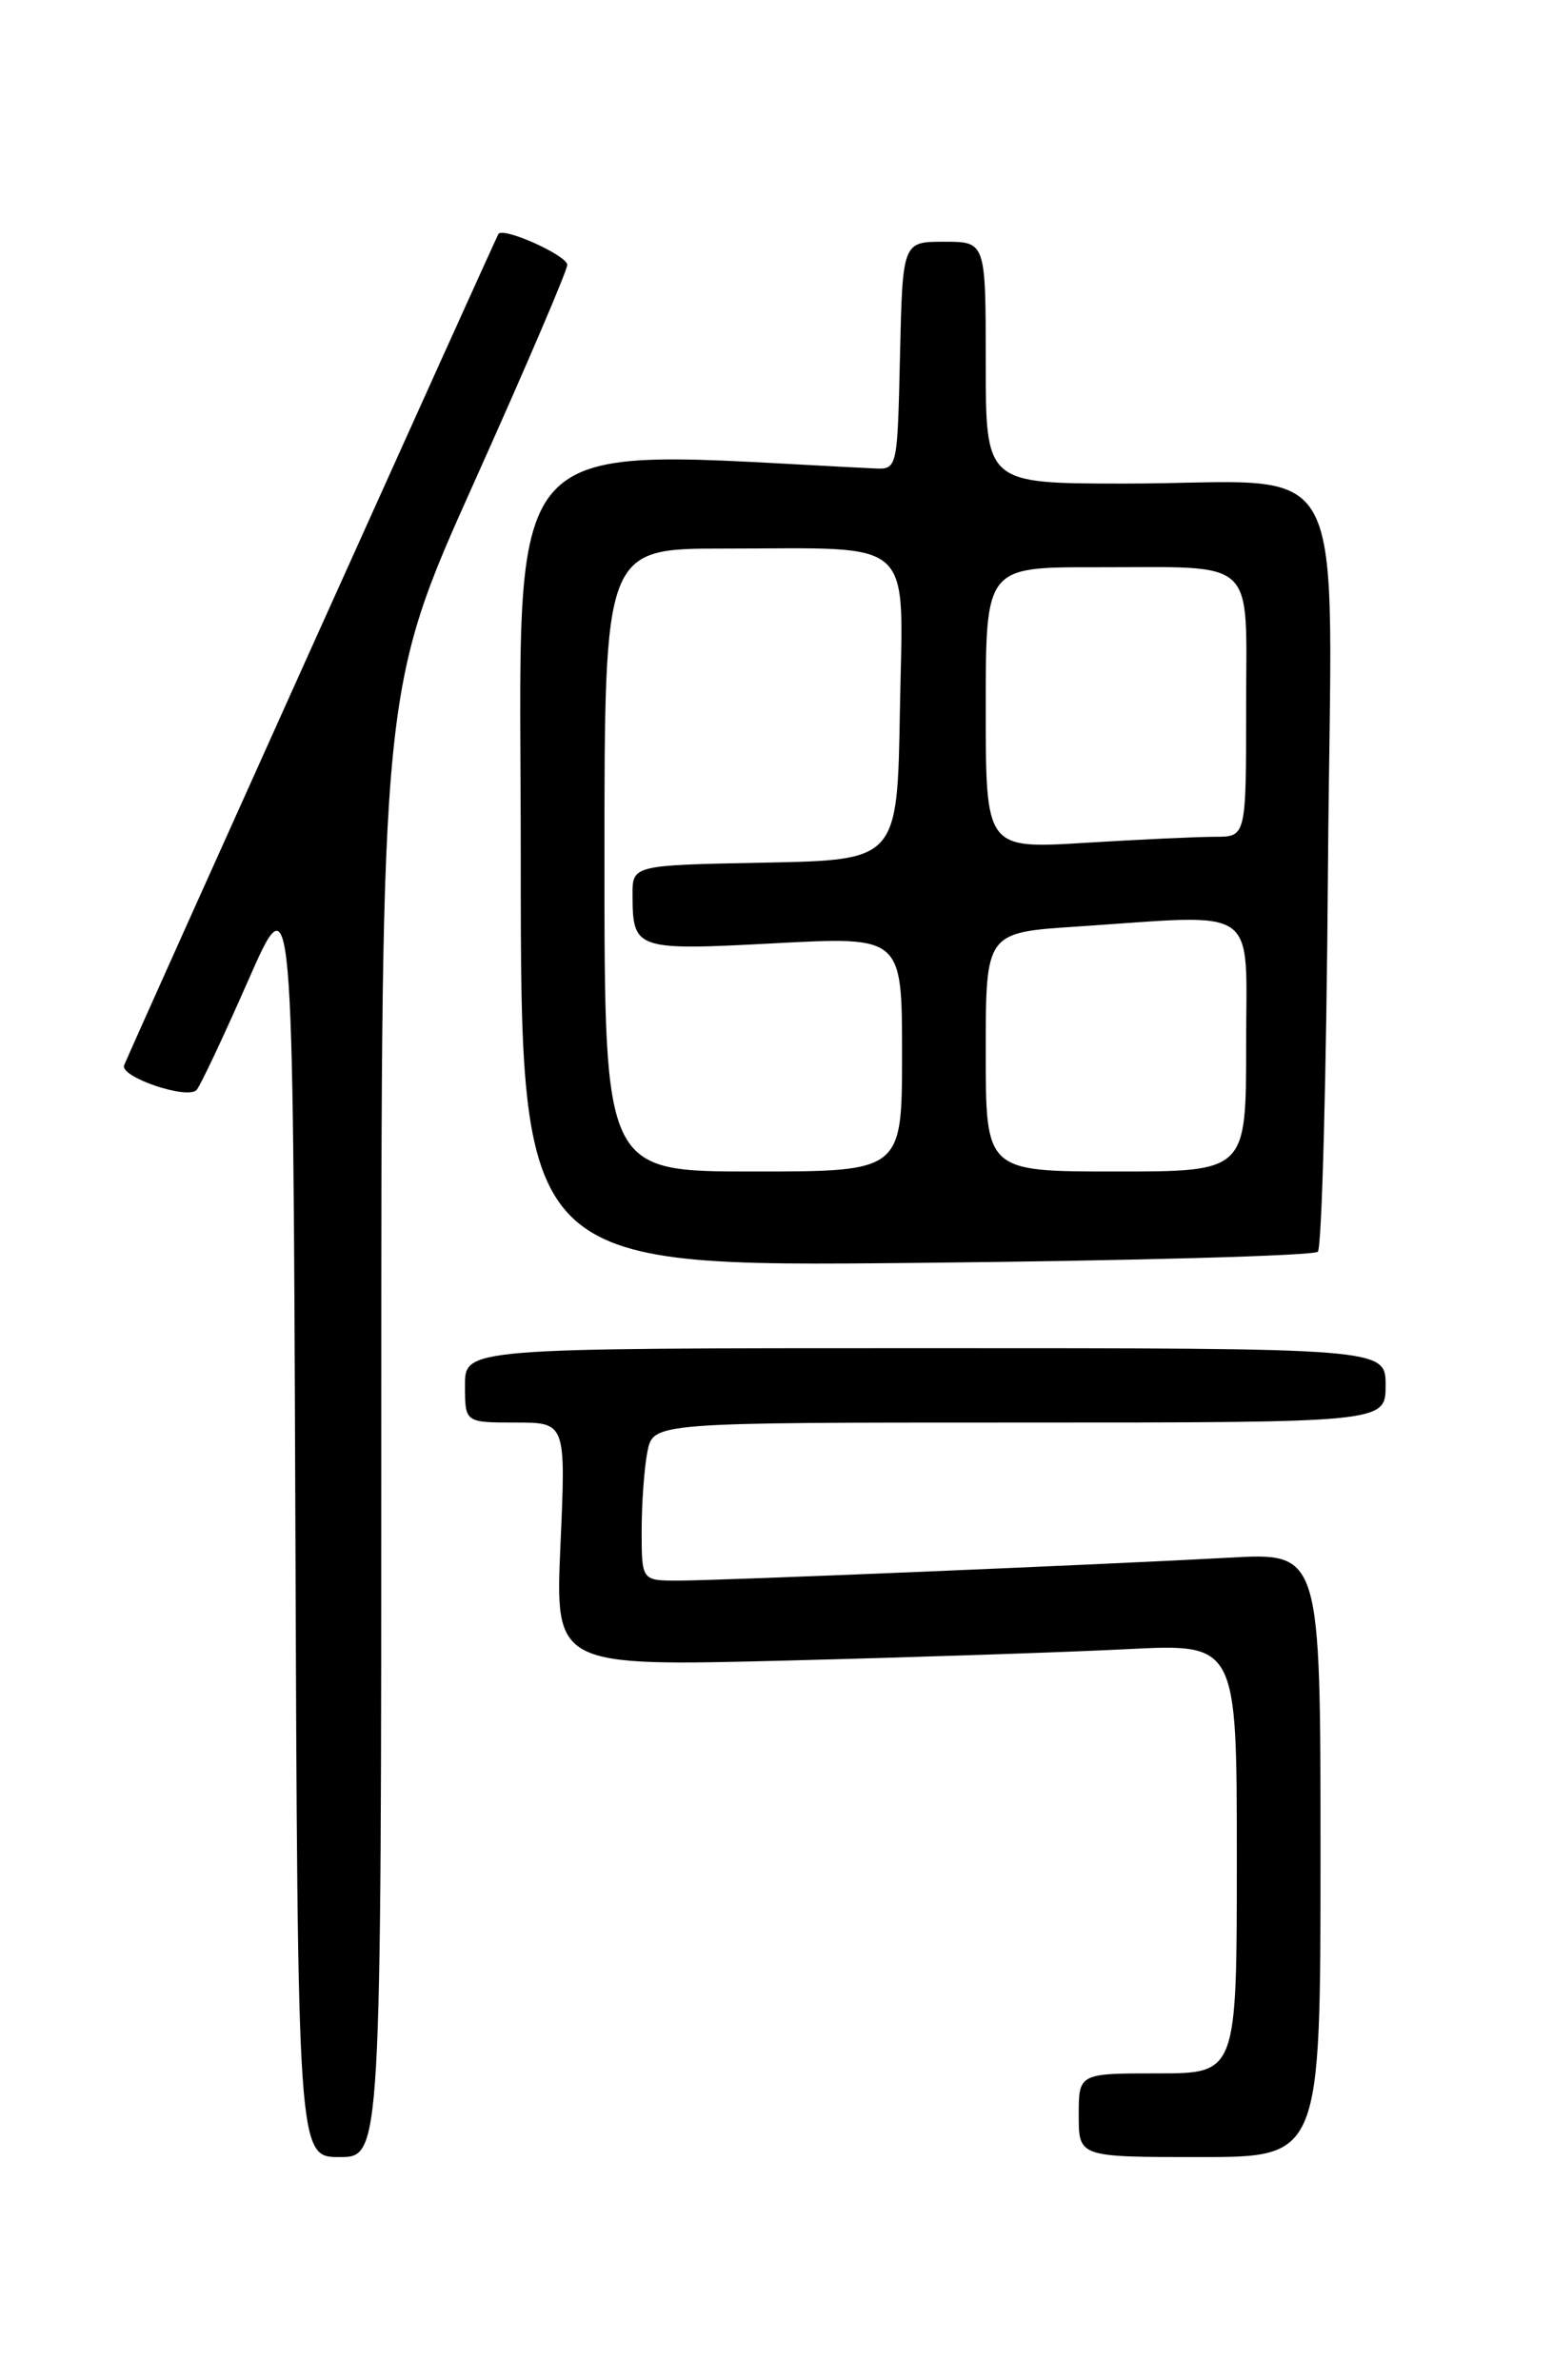<?xml version="1.0" encoding="UTF-8" standalone="no"?>
<!DOCTYPE svg PUBLIC "-//W3C//DTD SVG 1.1//EN" "http://www.w3.org/Graphics/SVG/1.1/DTD/svg11.dtd" >
<svg xmlns="http://www.w3.org/2000/svg" xmlns:xlink="http://www.w3.org/1999/xlink" version="1.1" viewBox="0 0 167 256">
 <g >
 <path fill="currentColor"
d=" M 41.00 153.06 C 41.00 74.12 41.00 74.12 51.00 51.85 C 56.50 39.60 61.00 29.09 61.00 28.49 C 61.00 27.48 54.15 24.40 53.60 25.16 C 53.35 25.51 14.10 112.69 13.35 114.57 C 12.85 115.82 20.12 118.30 21.14 117.23 C 21.52 116.83 24.01 111.55 26.67 105.50 C 31.50 94.50 31.50 94.50 31.76 163.25 C 32.01 232.00 32.01 232.00 36.51 232.00 C 41.00 232.00 41.00 232.00 41.00 153.06 Z  M 142.00 199.49 C 142.00 166.99 142.00 166.99 132.25 167.53 C 117.90 168.31 77.45 170.00 72.92 170.00 C 69.00 170.00 69.00 170.00 69.00 164.62 C 69.00 161.67 69.28 157.84 69.62 156.12 C 70.25 153.00 70.25 153.00 109.62 153.00 C 149.00 153.00 149.00 153.00 149.00 149.00 C 149.00 145.00 149.00 145.00 99.50 145.00 C 50.00 145.00 50.00 145.00 50.00 149.00 C 50.00 153.00 50.00 153.00 55.43 153.00 C 60.85 153.00 60.85 153.00 60.27 166.12 C 59.69 179.23 59.69 179.23 84.59 178.60 C 98.29 178.25 114.79 177.70 121.25 177.37 C 133.00 176.78 133.00 176.78 133.00 199.89 C 133.00 223.00 133.00 223.00 124.50 223.00 C 116.00 223.00 116.00 223.00 116.00 227.50 C 116.00 232.00 116.00 232.00 129.00 232.00 C 142.00 232.00 142.00 232.00 142.00 199.49 Z  M 141.71 134.63 C 142.14 134.19 142.64 115.71 142.80 93.56 C 143.15 46.94 145.85 52.03 120.75 52.01 C 106.00 52.00 106.00 52.00 106.00 39.00 C 106.00 26.00 106.00 26.00 101.53 26.00 C 97.06 26.00 97.06 26.00 96.78 38.25 C 96.50 50.50 96.50 50.50 94.00 50.38 C 52.79 48.41 56.00 44.86 56.00 92.52 C 56.00 136.25 56.00 136.25 98.46 135.83 C 121.81 135.60 141.27 135.06 141.71 134.63 Z  M 65.00 92.50 C 65.00 59.00 65.00 59.00 77.87 59.00 C 98.76 59.00 97.10 57.47 96.77 76.38 C 96.50 92.50 96.50 92.50 82.25 92.78 C 68.00 93.05 68.00 93.05 68.02 96.28 C 68.04 102.15 68.33 102.25 83.36 101.45 C 97.00 100.73 97.00 100.73 97.00 113.37 C 97.00 126.00 97.00 126.00 81.00 126.00 C 65.00 126.00 65.00 126.00 65.00 92.50 Z  M 106.00 113.15 C 106.00 100.30 106.00 100.30 115.75 99.66 C 135.75 98.33 134.00 97.10 134.00 112.50 C 134.00 126.00 134.00 126.00 120.00 126.00 C 106.00 126.00 106.00 126.00 106.00 113.15 Z  M 106.00 76.15 C 106.00 61.00 106.00 61.00 117.75 61.01 C 135.44 61.03 134.00 59.69 134.00 76.12 C 134.00 90.00 134.00 90.00 130.66 90.00 C 128.82 90.00 122.52 90.29 116.66 90.65 C 106.00 91.30 106.00 91.30 106.00 76.15 Z "/>
</g>
</svg>